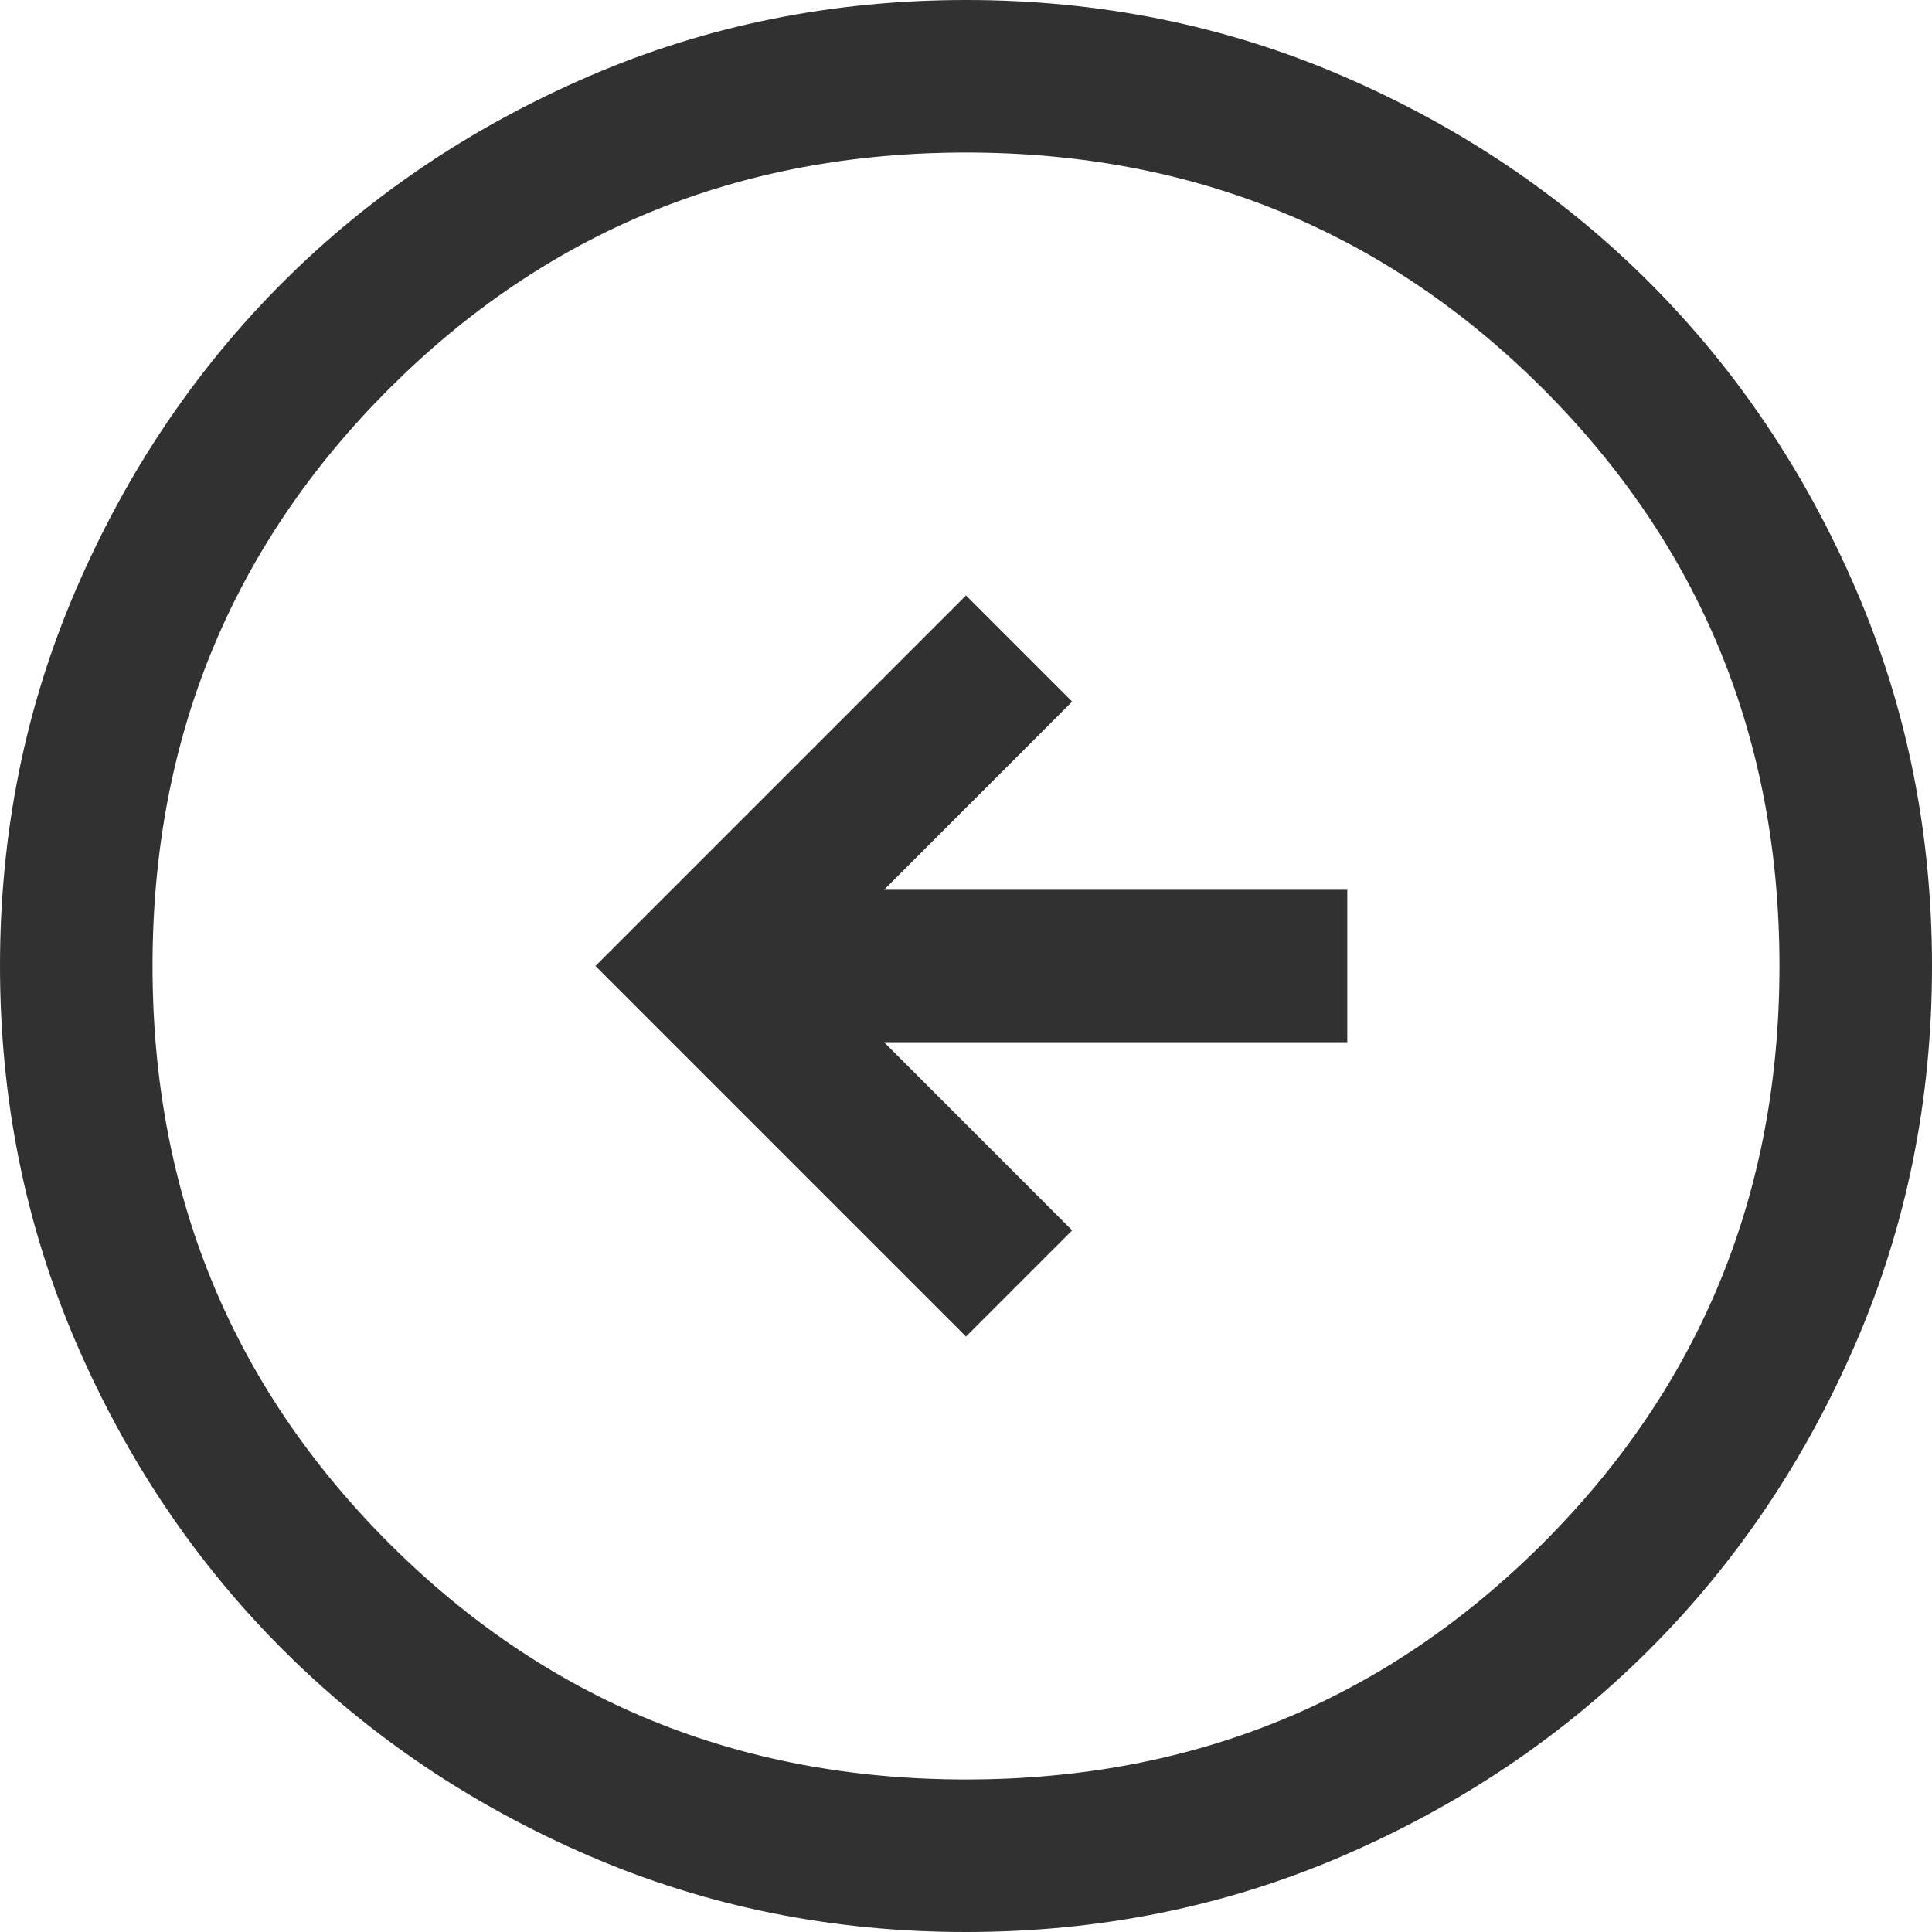 <svg width="20" height="20" viewBox="0 0 20 20" fill="none" xmlns="http://www.w3.org/2000/svg">
<path d="M10 13.836L6.164 10L10 6.164L11.099 7.263L9.152 9.211H13.947V10.789H9.152L11.099 12.737L10 13.836ZM9.998 20C11.381 20 12.681 19.738 13.898 19.213C15.115 18.688 16.174 17.975 17.074 17.076C17.974 16.176 18.687 15.117 19.212 13.901C19.737 12.685 20 11.385 20 10.002C20 8.619 19.738 7.319 19.213 6.102C18.688 4.885 17.975 3.826 17.076 2.926C16.176 2.026 15.117 1.313 13.901 0.788C12.685 0.263 11.385 0 10.002 0C8.619 0 7.319 0.262 6.102 0.787C4.885 1.312 3.826 2.025 2.926 2.924C2.026 3.824 1.313 4.882 0.788 6.099C0.263 7.315 3.05176e-05 8.615 3.05176e-05 9.998C3.05176e-05 11.381 0.262 12.681 0.787 13.898C1.312 15.115 2.025 16.174 2.925 17.074C3.824 17.974 4.883 18.687 6.099 19.212C7.315 19.737 8.615 20 9.998 20ZM10 18.421C7.649 18.421 5.658 17.605 4.026 15.974C2.395 14.342 1.579 12.351 1.579 10C1.579 7.649 2.395 5.658 4.026 4.026C5.658 2.395 7.649 1.579 10 1.579C12.351 1.579 14.342 2.395 15.974 4.026C17.605 5.658 18.421 7.649 18.421 10C18.421 12.351 17.605 14.342 15.974 15.974C14.342 17.605 12.351 18.421 10 18.421Z" fill="#313131"/>
</svg>
